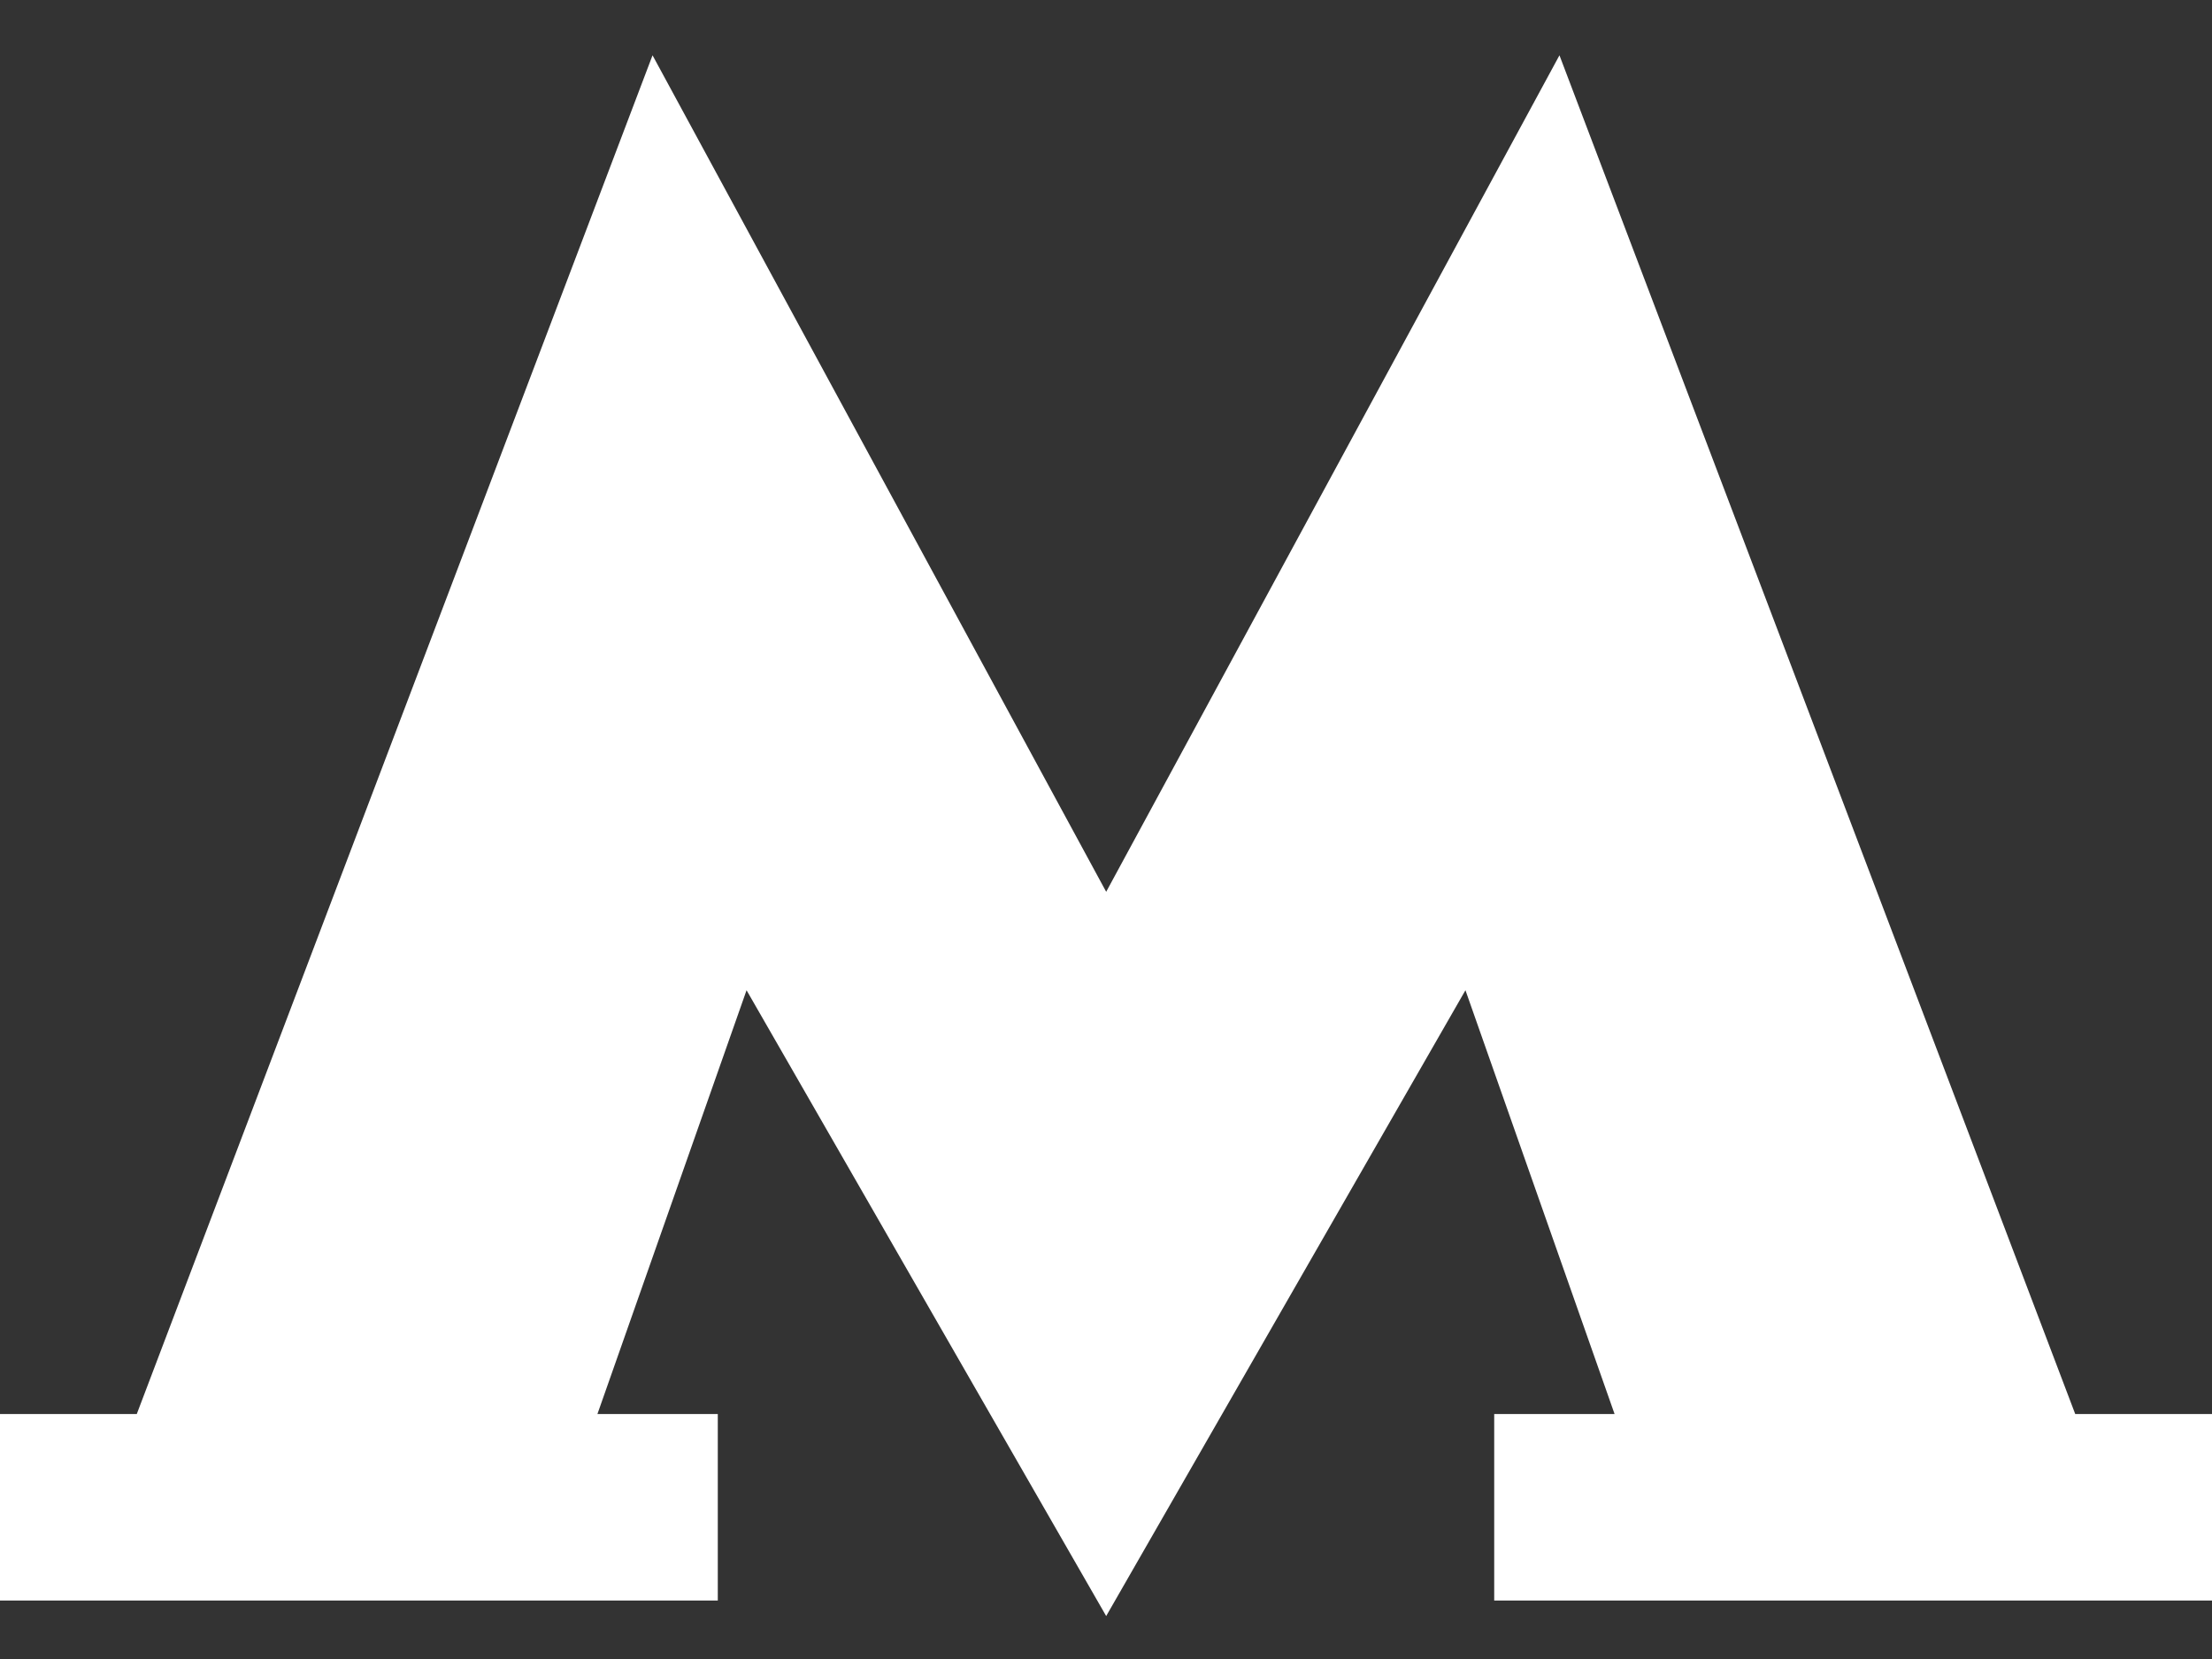 <svg width="12" height="9" viewBox="0 0 12 9" fill="none" xmlns="http://www.w3.org/2000/svg">
<rect x="0" y="0" width="12" height="9" fill="#333333" stroke="none"/>
<path d="M6.001 8.767L7.95 5.372L8.759 7.671H8.106V8.683H12V7.671H11.258L8.46 0.3L6.001 4.838L3.54 0.3L0.742 7.671H0V8.683H3.894V7.671H3.241L4.05 5.372L6.001 8.767Z" fill="white"/>
</svg>
